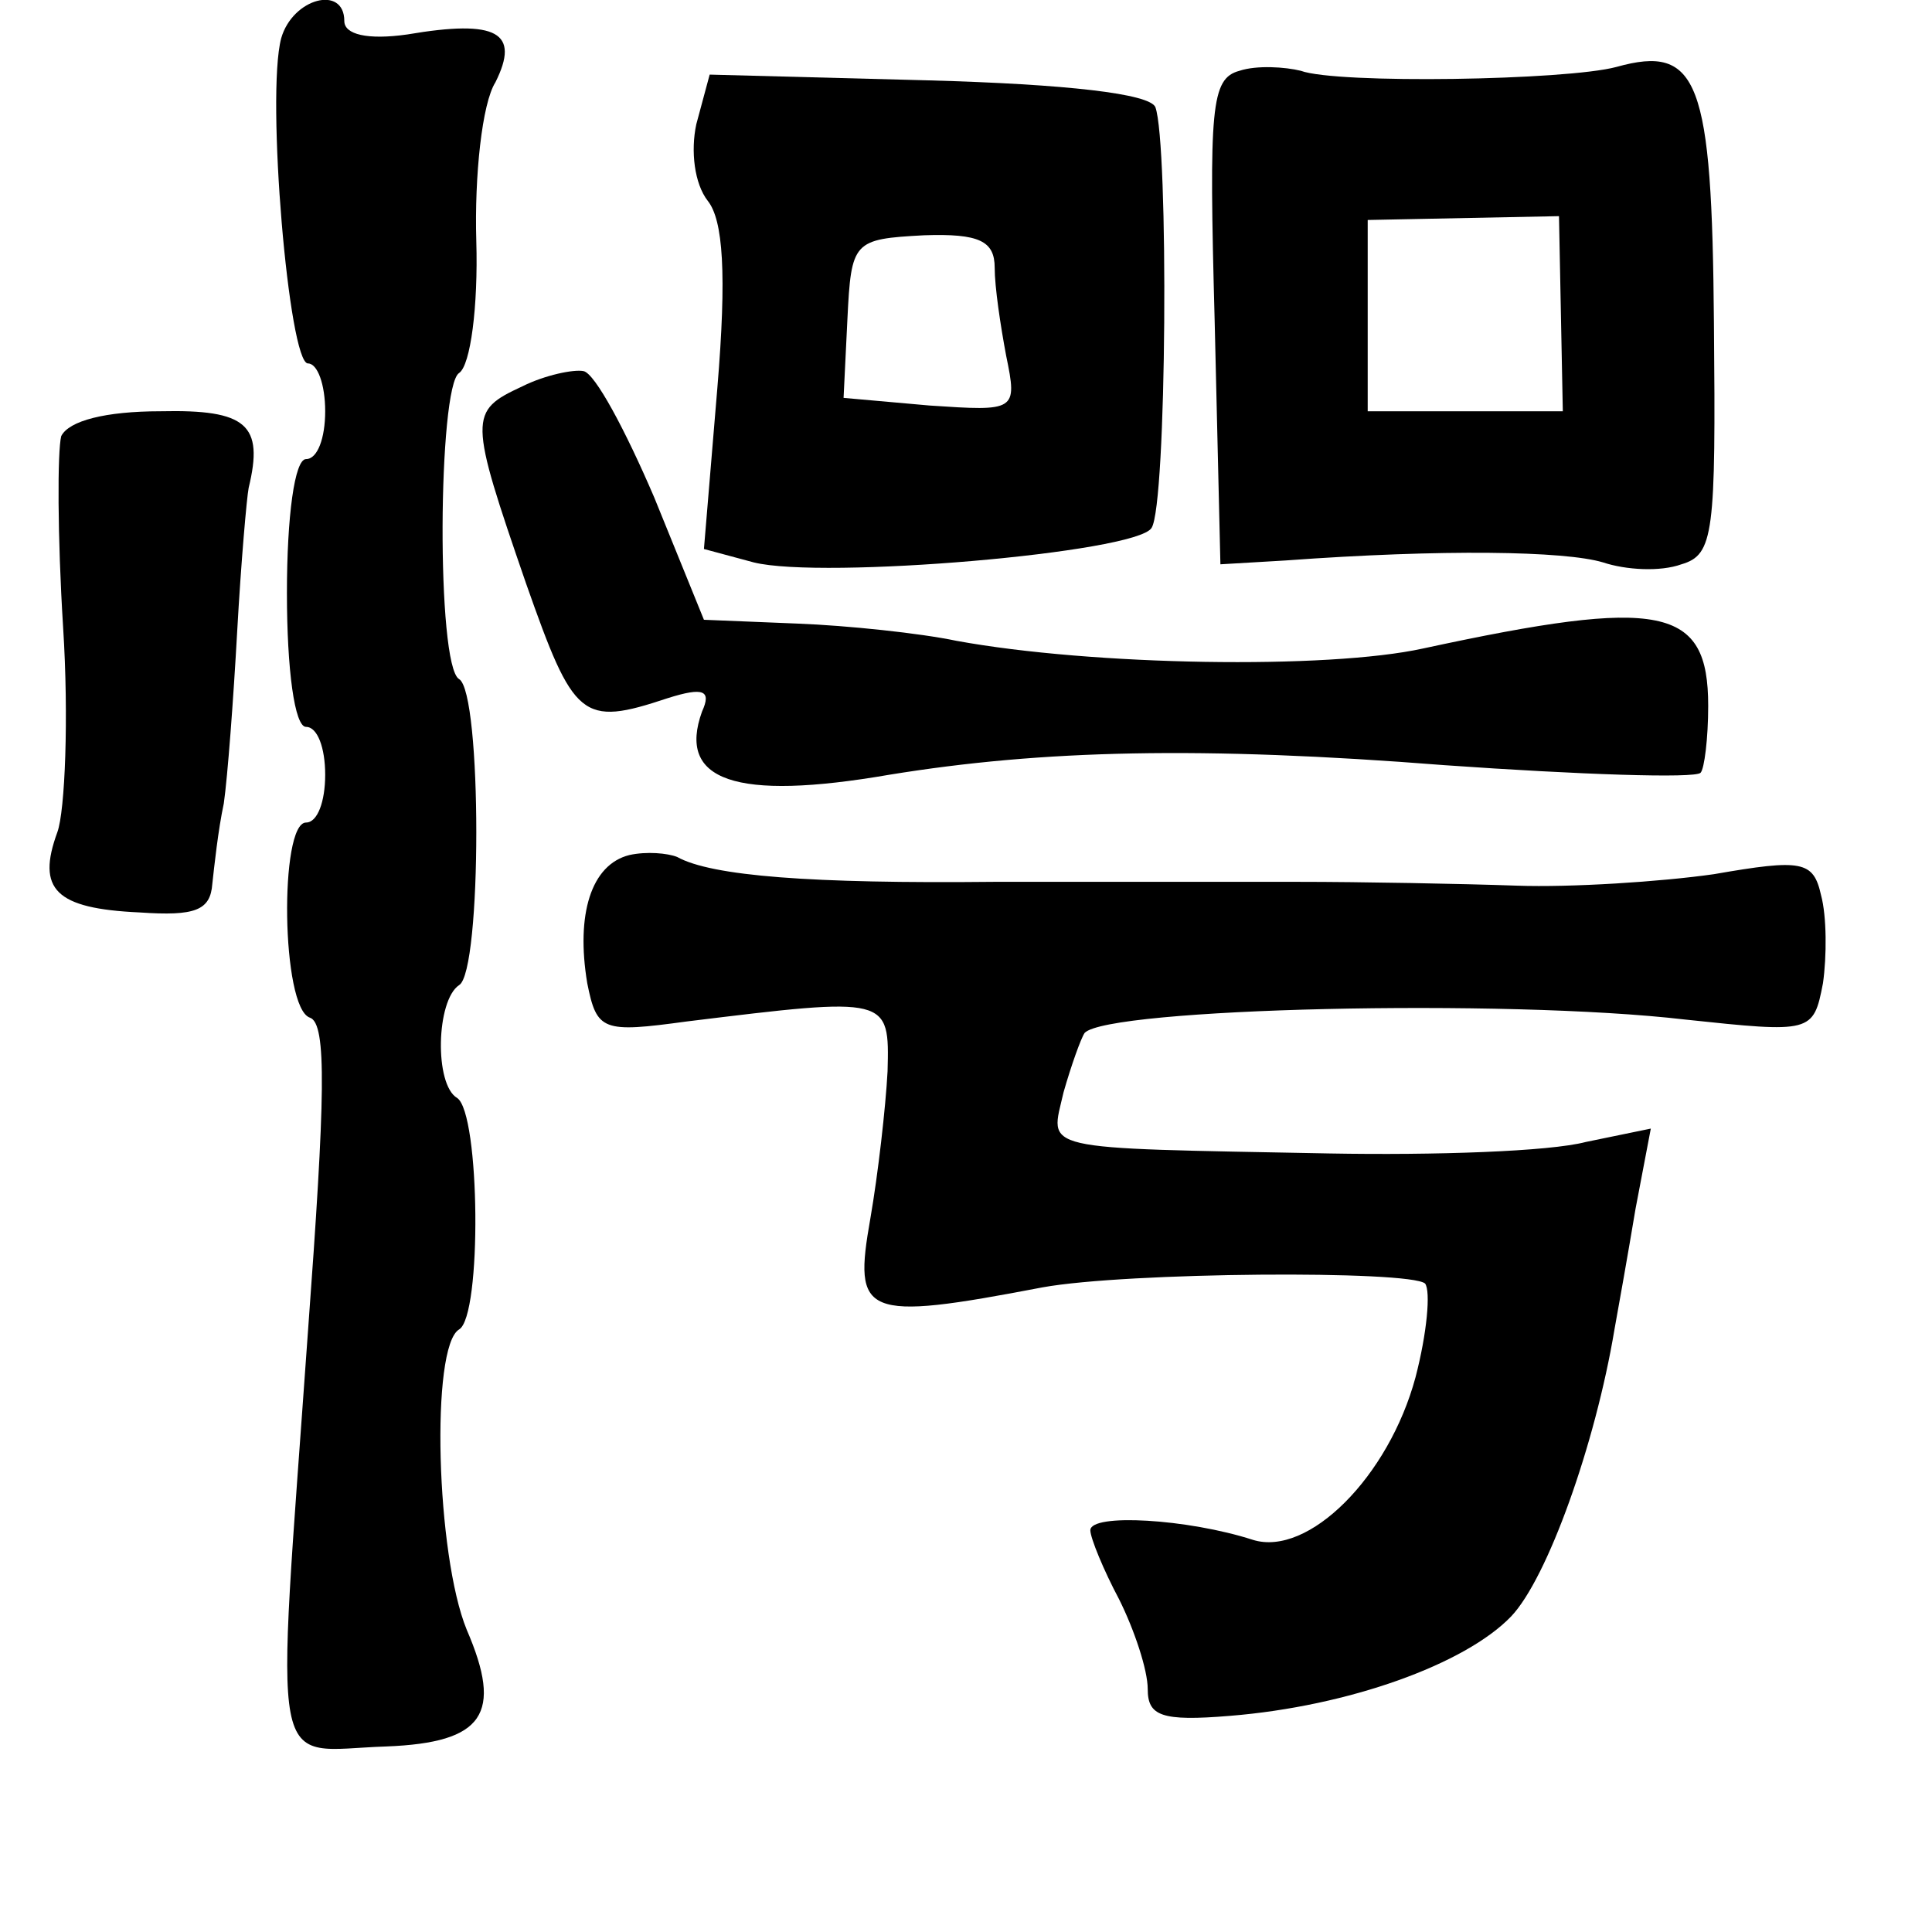 <?xml version="1.0" standalone="no"?>
<!DOCTYPE svg PUBLIC "-//W3C//DTD SVG 20010904//EN"
 "http://www.w3.org/TR/2001/REC-SVG-20010904/DTD/svg10.dtd">
<svg version="1.0" xmlns="http://www.w3.org/2000/svg"
 width="101pt" height="101pt" viewBox="0 0 101 101"
 preserveAspectRatio="xMidYMid meet">
<g transform="translate(0,101) scale(0.1,-0.1)"
fill="#000000" stroke="none">
<path d="M147 990 c-8 -30 4 -170 14 -170 5 0 9 -11 9 -25 0 -14 -4 -25 -10
-25 -6 0 -10 -30 -10 -70 0 -40 4 -70 10 -70 6 0 10 -11 10 -25 0 -14 -4 -25
-10 -25 -14 0 -13 -97 2 -102 9 -3 8 -42 -1 -164 -17 -240 -21 -219 41 -217
51 2 61 17 42 61 -16 39 -19 148 -4 157 12 7 11 113 -1 121 -12 7 -11 51 1 59
12 7 12 153 0 160 -12 7 -11 153 0 160 6 4 10 35 9 69 -1 34 3 72 10 83 13 26
1 33 -46 25 -21 -3 -33 0 -33 7 0 19 -27 12 -33 -9z"/>
<path d="M648 973 c-15 -4 -16 -19 -13 -131 l3 -127 34 2 c82 6 146 5 166 -1
12 -4 30 -5 41 -1 17 5 18 16 17 126 -1 127 -8 146 -51 134 -26 -7 -146 -9
-165 -2 -8 2 -23 3 -32 0z m168 -127 l1 -51 -51 0 -51 0 0 50 0 50 50 1 50 1
1 -51z"/>
<path d="M364 945 c-3 -14 -1 -31 6 -40 8 -10 10 -38 5 -98 l-7 -84 26 -7 c36
-9 200 5 208 18 8 12 9 201 2 220 -3 7 -46 12 -119 14 l-114 3 -7 -26z m156
-75 c0 -10 3 -30 6 -46 6 -29 5 -29 -40 -26 l-45 4 2 41 c2 41 3 42 40 44 29
1 37 -3 37 -17z"/>
<path d="M273 808 c-28 -13 -28 -16 2 -103 25 -71 29 -75 74 -60 19 6 23 4 18
-7 -13 -36 17 -47 98 -33 80 13 163 15 290 5 71 -5 131 -7 134 -4 2 2 4 18 4
35 0 52 -24 57 -149 30 -50 -11 -173 -9 -244 4 -19 4 -57 8 -83 9 l-49 2 -26
64 c-15 35 -31 65 -37 66 -5 1 -20 -2 -32 -8z"/>
<path d="M32 782 c-2 -8 -2 -52 1 -100 3 -47 1 -96 -3 -107 -11 -30 -1 -40 43
-42 29 -2 37 1 38 15 1 9 3 28 6 42 2 14 5 54 7 90 2 36 5 70 6 75 8 33 -1 41
-46 40 -29 0 -48 -5 -52 -13z"/>
<path d="M329 563 c-20 -5 -28 -31 -22 -67 5 -25 8 -26 52 -20 106 13 106 13
105 -26 -1 -19 -5 -54 -9 -77 -9 -51 -4 -54 90 -36 44 8 192 9 200 2 3 -4 1
-26 -5 -49 -14 -52 -56 -94 -85 -85 -34 11 -85 14 -85 5 0 -4 7 -21 15 -36 8
-16 15 -37 15 -47 0 -14 7 -17 43 -14 62 5 123 27 147 52 19 20 44 90 54 150
2 11 7 39 11 63 l8 42 -34 -7 c-19 -5 -79 -7 -134 -6 -155 3 -146 1 -139 32 4
14 9 28 11 31 12 13 220 18 314 7 66 -7 67 -7 72 19 2 14 2 35 -1 46 -4 18
-10 19 -56 11 -28 -4 -75 -7 -103 -6 -29 1 -81 2 -115 2 -35 0 -106 0 -158 0
-96 -1 -148 3 -166 13 -5 2 -16 3 -25 1z"/>
</g>
</svg>
